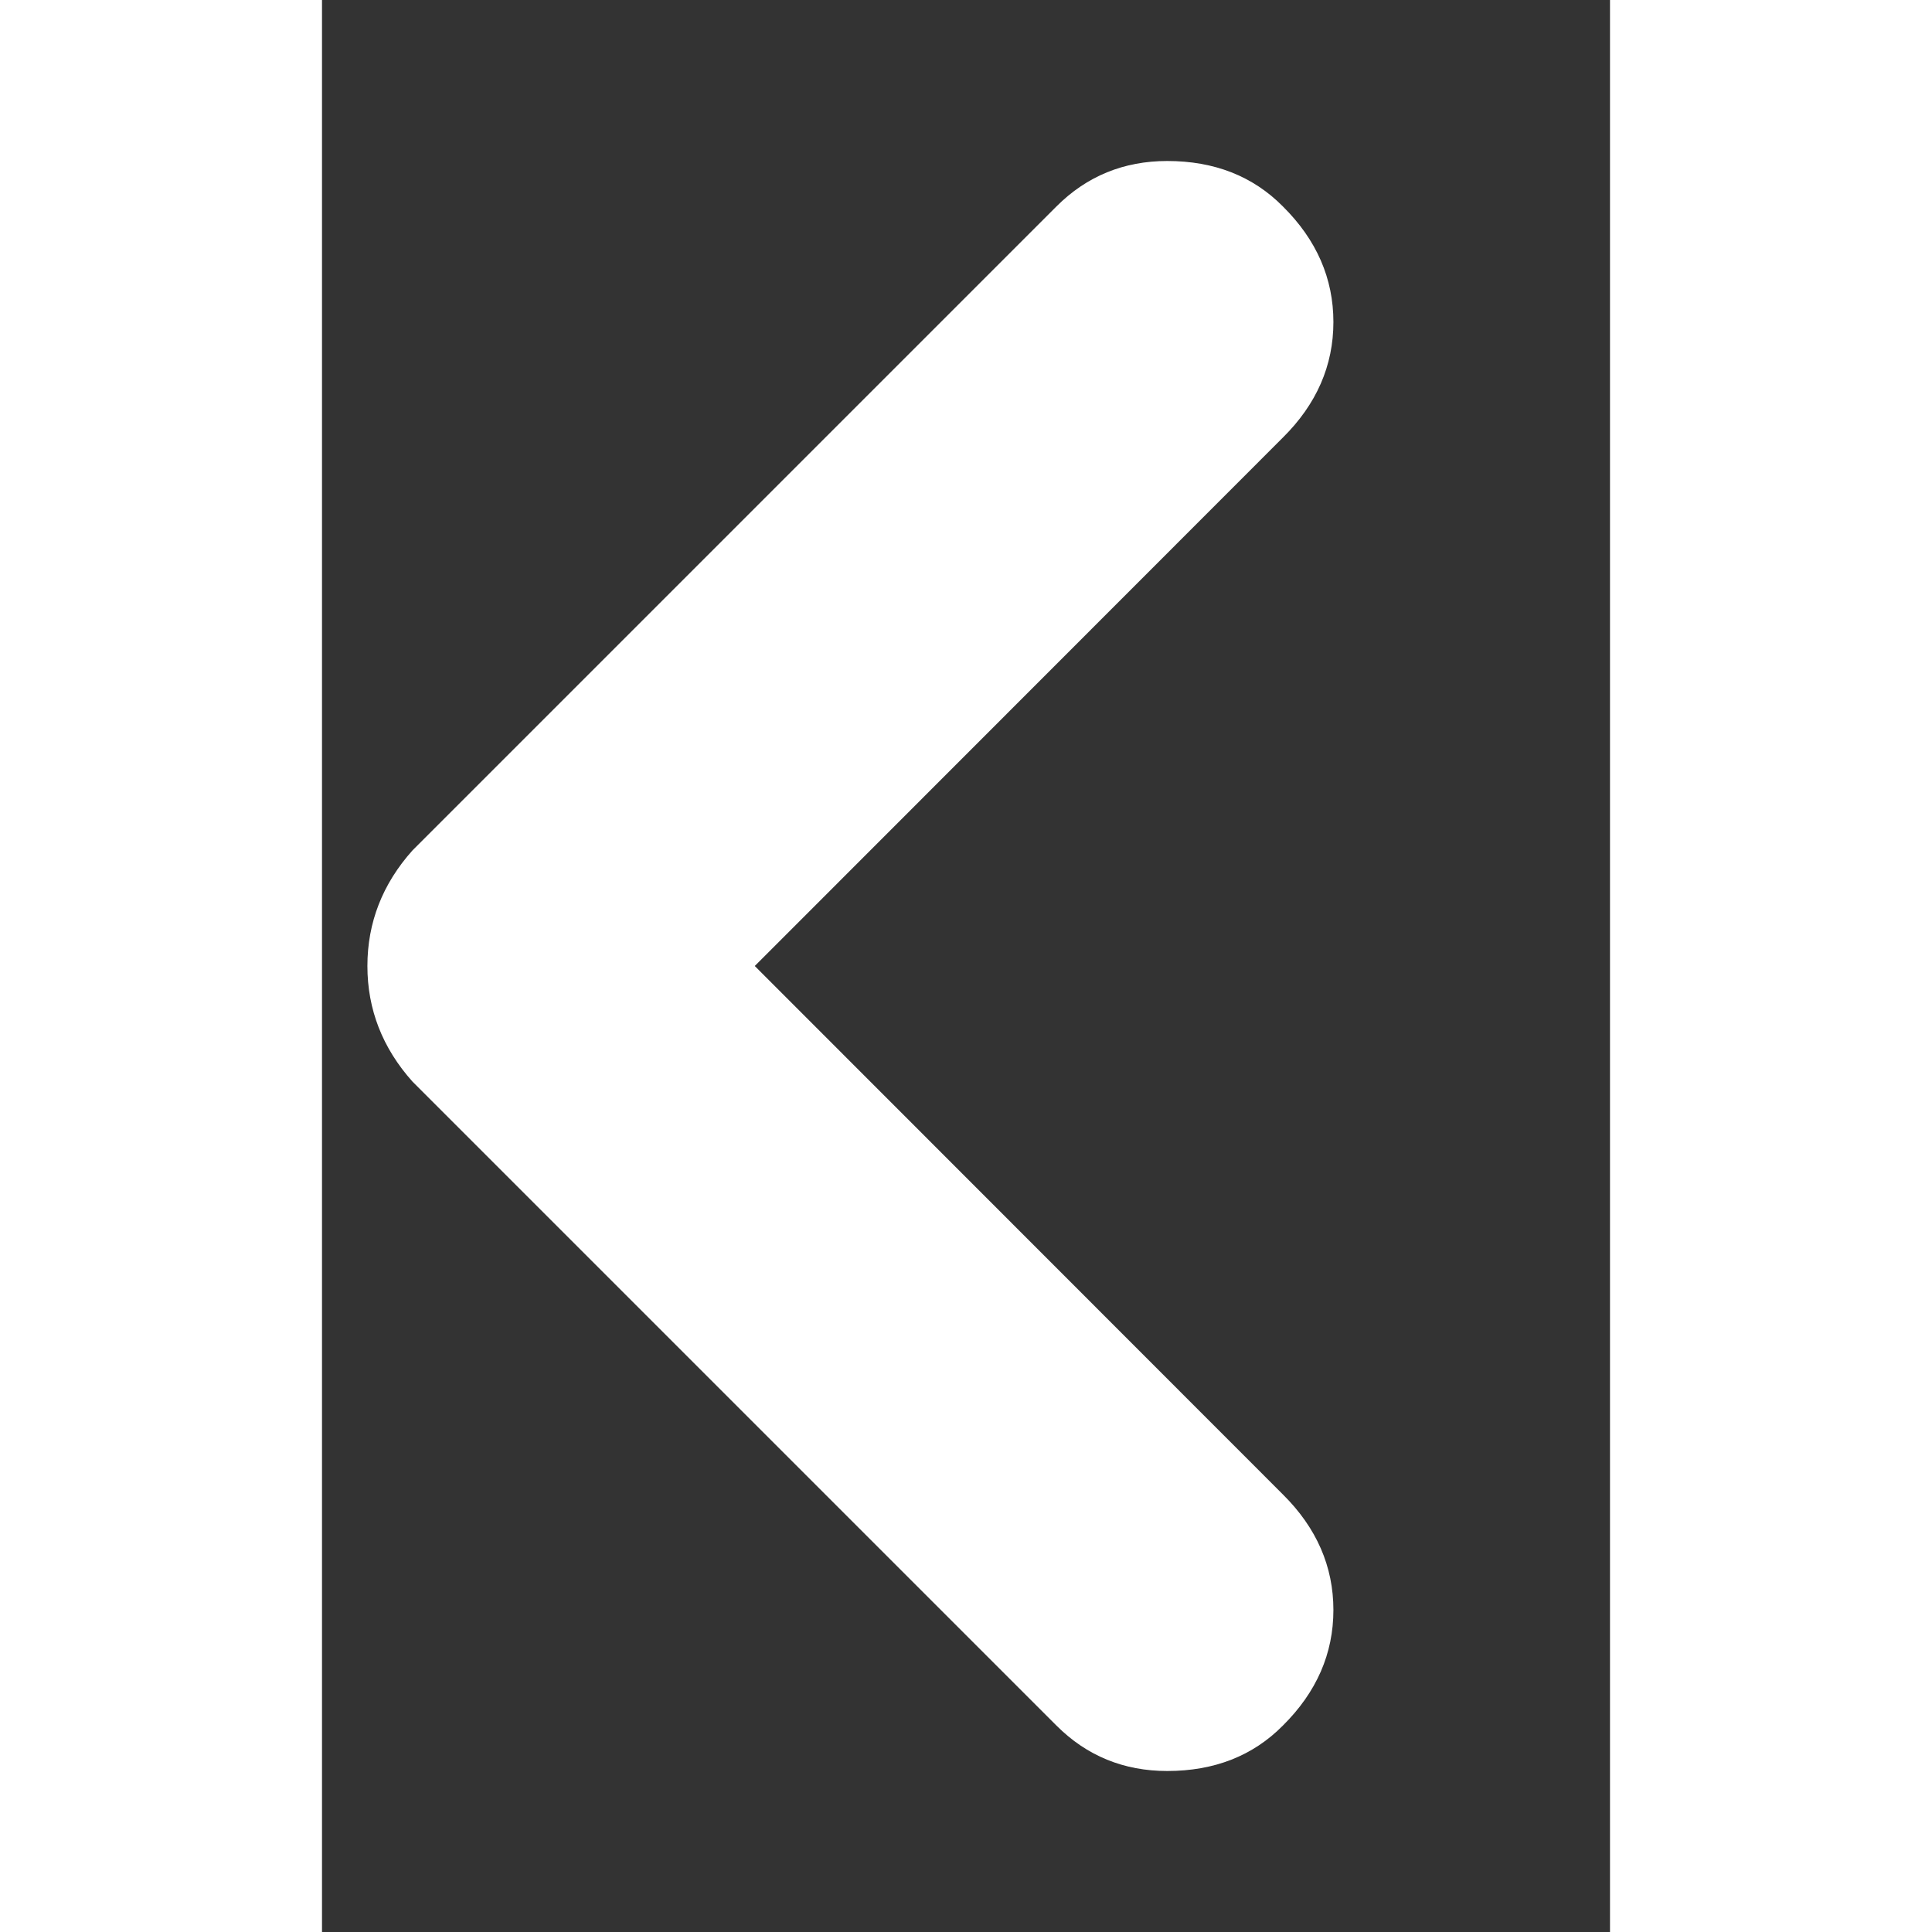 <svg width="8" height="8" viewBox="0 0 4 6" fill="none" xmlns="http://www.w3.org/2000/svg">
<rect x="0" y="0" width="4" height="6" fill="#333333" stroke="none"/>
<path d="M2.984 1.359C3.089 1.255 3.141 1.135 3.141 1C3.141 0.865 3.089 0.745 2.984 0.641C2.891 0.547 2.771 0.5 2.625 0.5C2.49 0.5 2.375 0.547 2.281 0.641L0.281 2.641C0.188 2.745 0.141 2.865 0.141 3C0.141 3.135 0.188 3.255 0.281 3.359L2.281 5.359C2.375 5.453 2.49 5.5 2.625 5.5C2.771 5.5 2.891 5.453 2.984 5.359C3.089 5.255 3.141 5.135 3.141 5C3.141 4.865 3.089 4.745 2.984 4.641L1.344 3L2.984 1.359Z" fill="white"/>
</svg>
